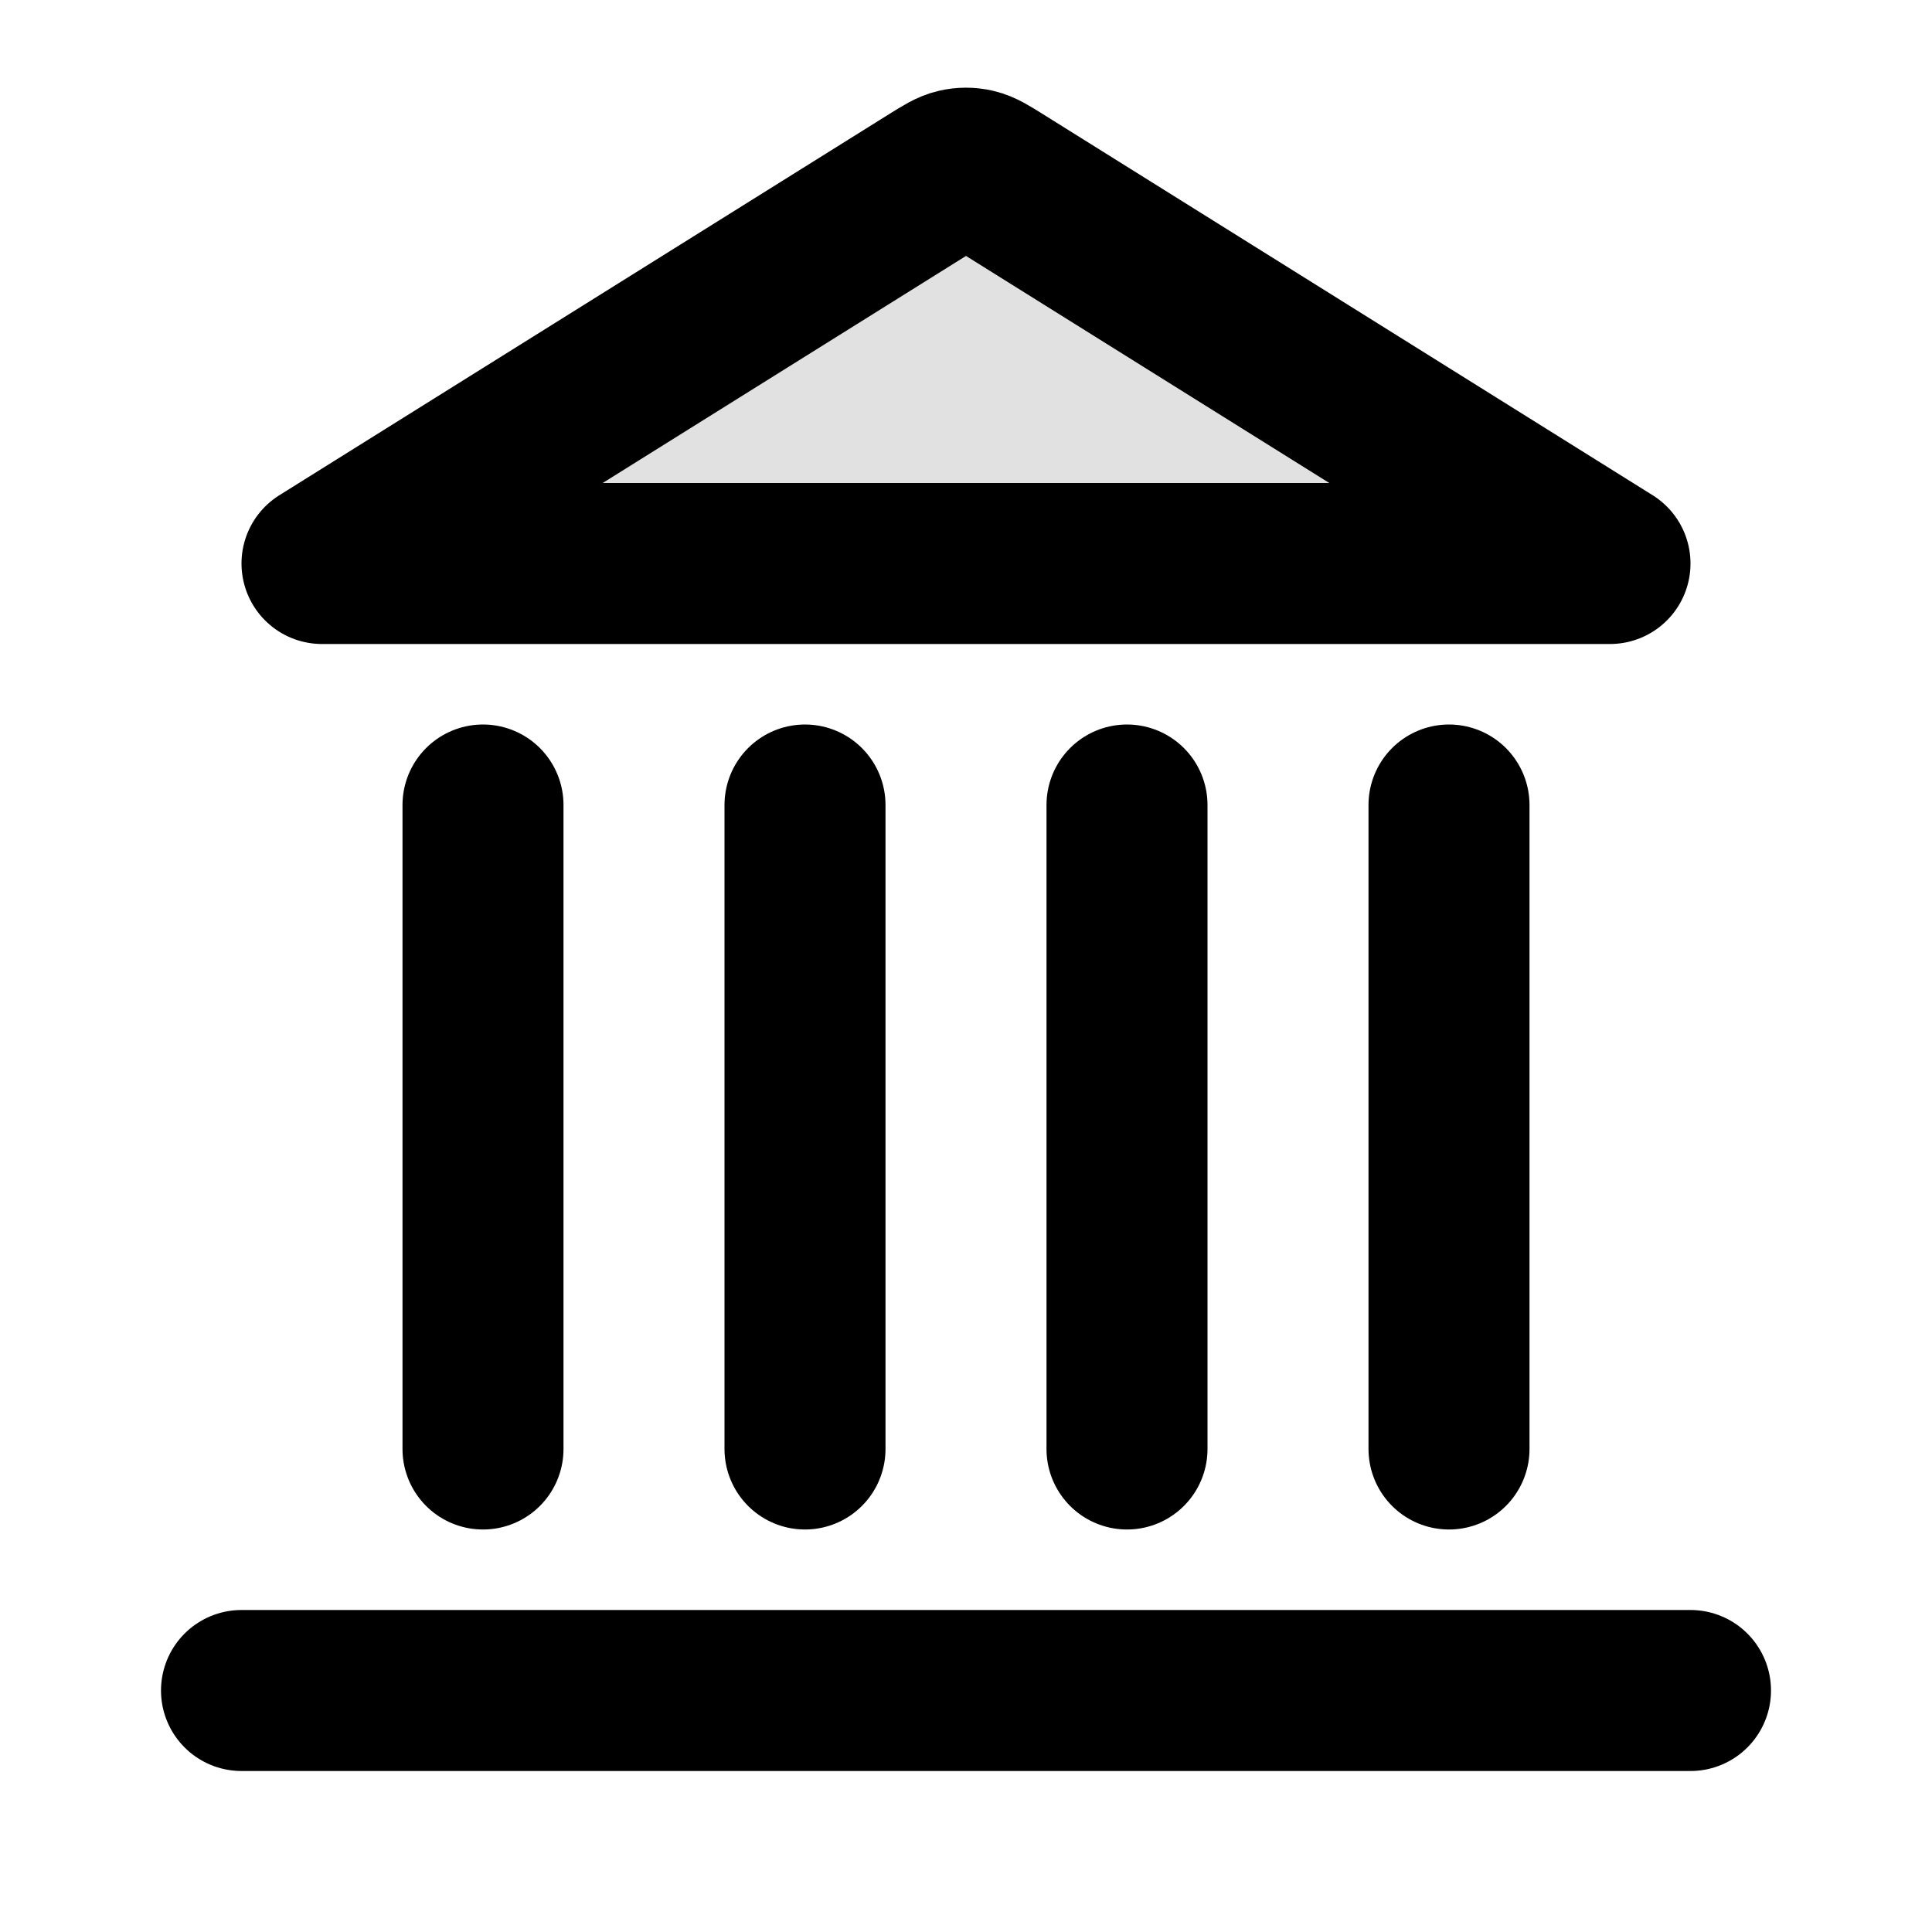 <svg width="24" height="24" viewBox="0 0 24 24" fill="none" xmlns="http://www.w3.org/2000/svg">
<path opacity="0.12" d="M11.576 2.265C11.73 2.169 11.807 2.121 11.889 2.102C11.962 2.085 12.038 2.085 12.111 2.102C12.193 2.121 12.27 2.169 12.424 2.265L20 7H4L11.576 2.265Z" fill="black"/>
<path d="M3 21H21M6 18V10M10 18V10M14 18V10M18 18V10M20 7L12.424 2.265C12.27 2.169 12.193 2.121 12.111 2.102C12.038 2.085 11.962 2.085 11.889 2.102C11.807 2.121 11.73 2.169 11.576 2.265L4 7H20Z" stroke="black" stroke-width="2" stroke-linecap="round" stroke-linejoin="round"/>
</svg>
